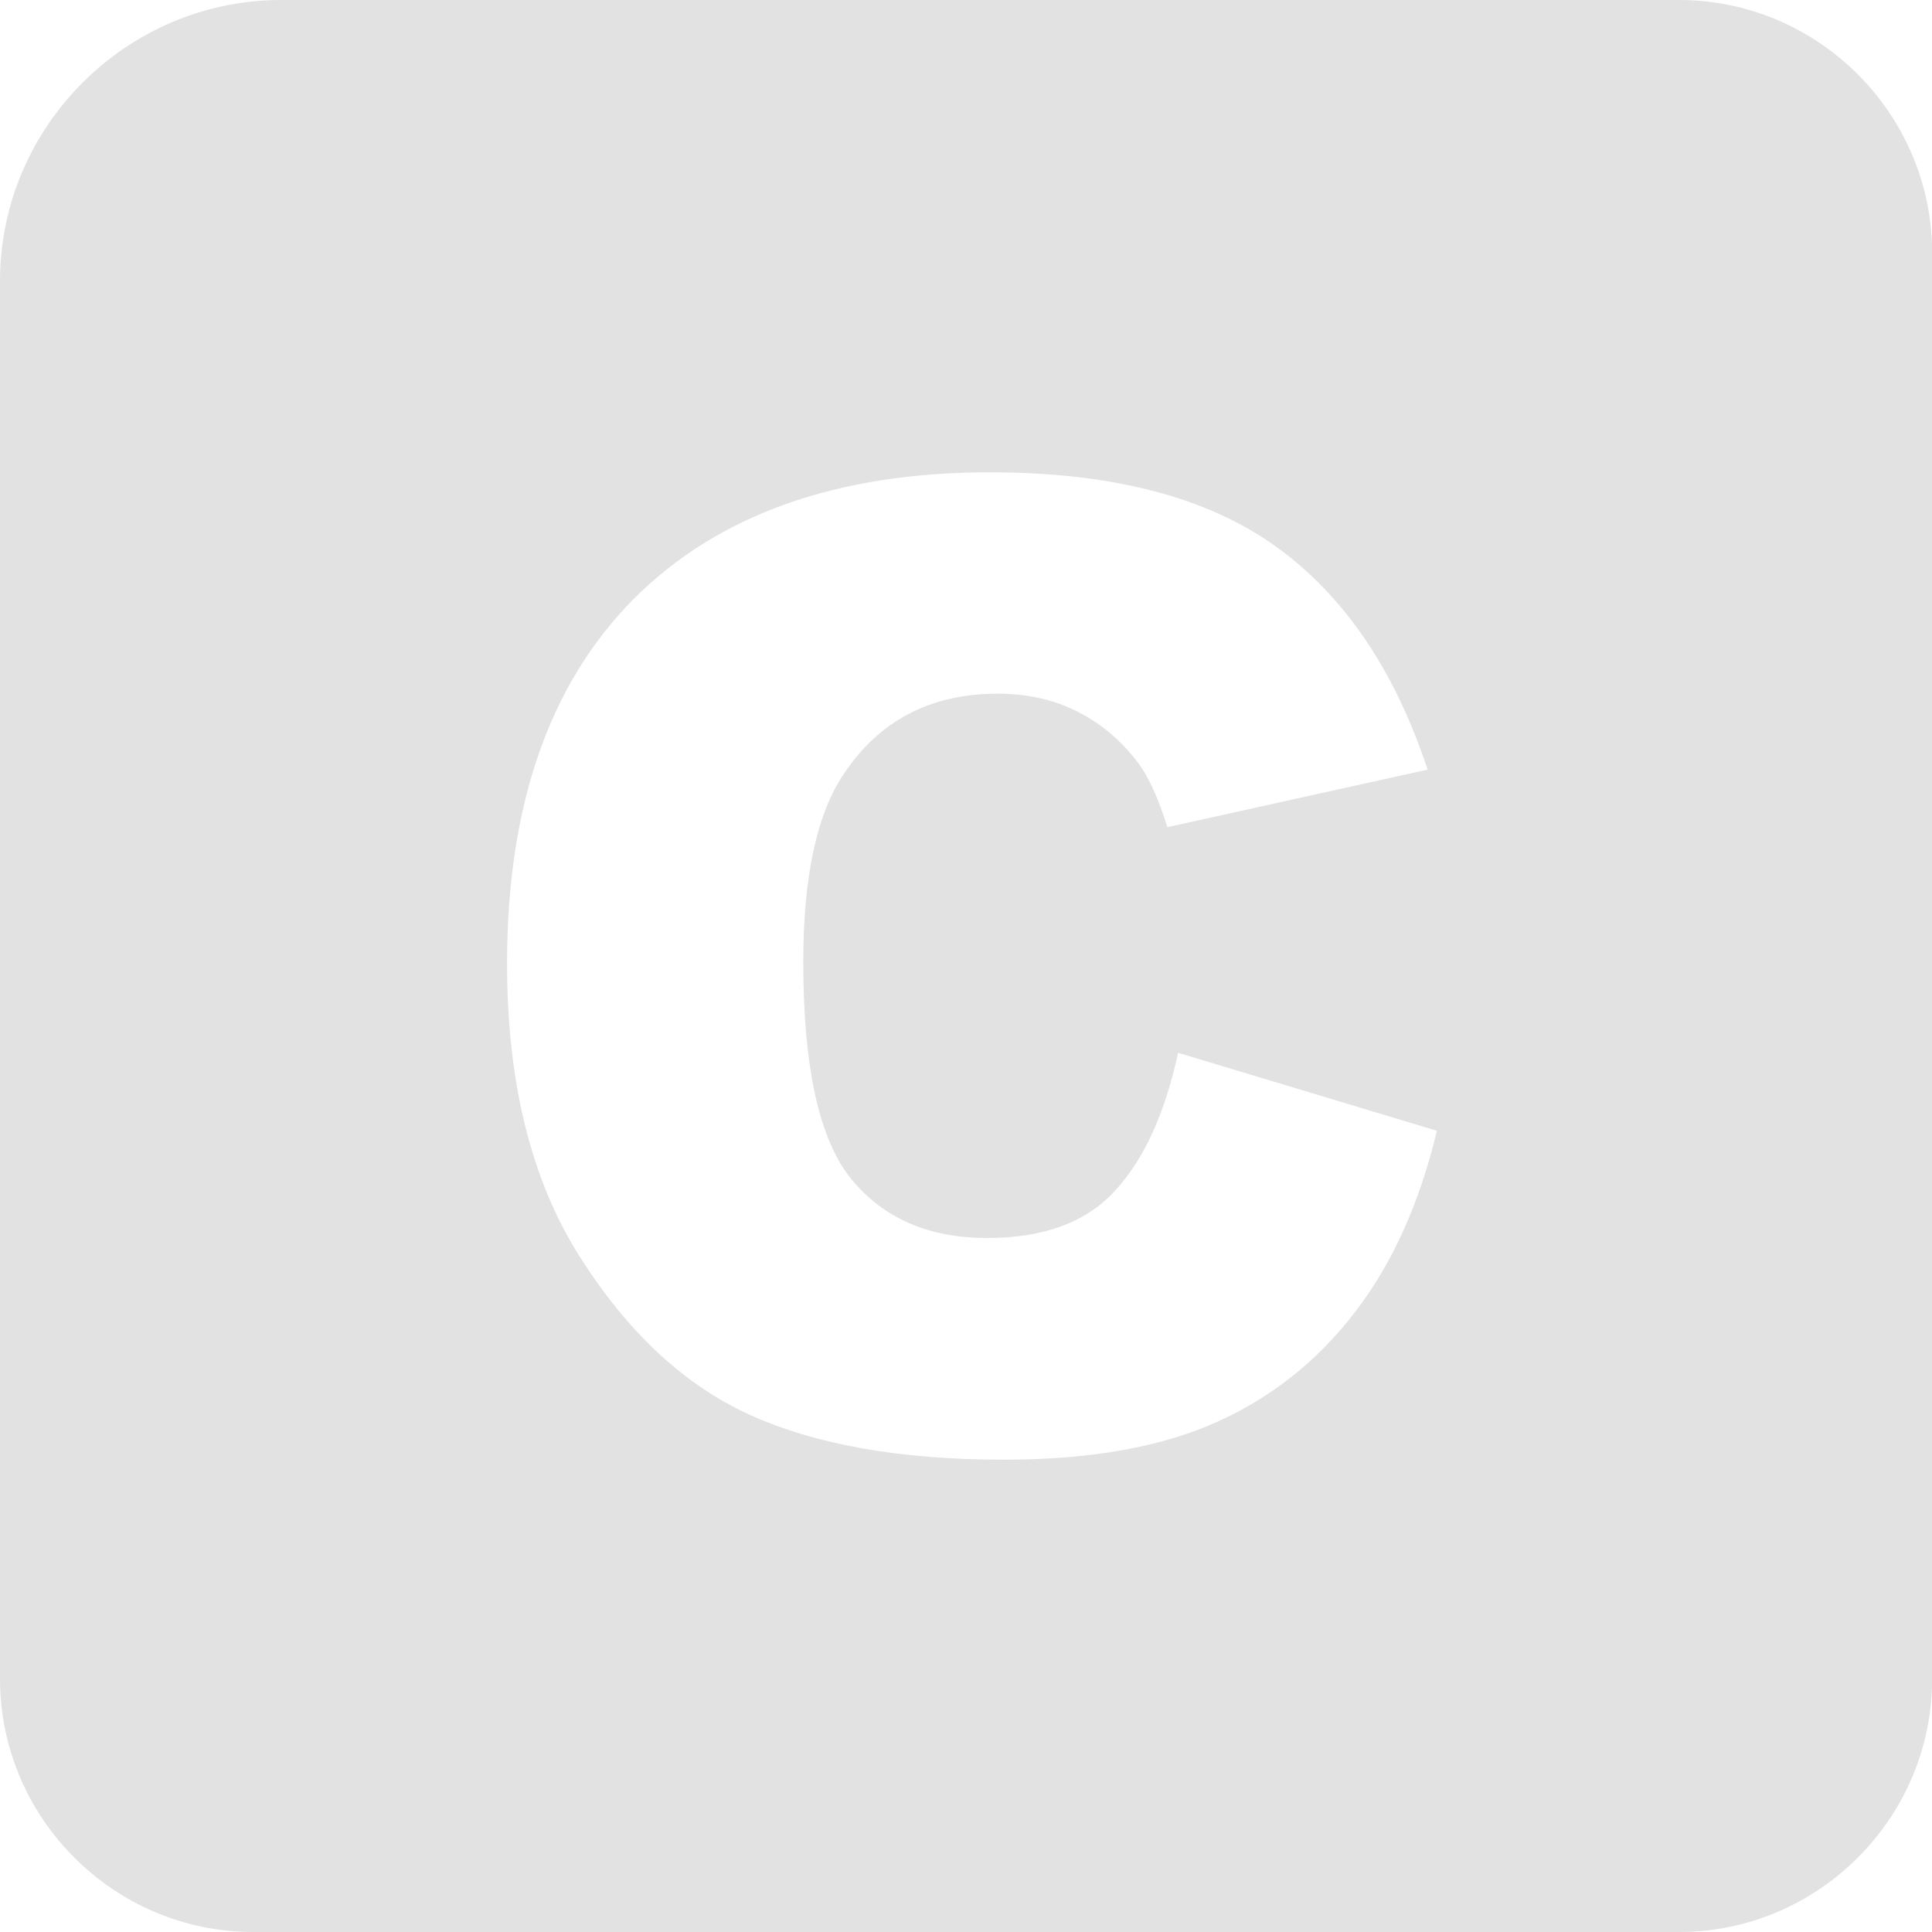<svg xmlns="http://www.w3.org/2000/svg" viewBox="0 0 122.88 122.88"><path d="M17.89 0h88.9c8.85 0 16.1 7.24 16.1 16.1v90.68c0 8.85-7.24 16.1-16.1 16.1H16.1c-8.85 0-16.1-7.24-16.1-16.1v-88.9C0 8.05 8.05 0 17.89 0zm57.04 66.96l16.46 4.96c-1.1 4.61-2.84 8.47-5.23 11.56-2.38 3.1-5.32 5.43-8.85 7-3.52 1.57-8.01 2.36-13.45 2.36-6.62 0-12.01-.96-16.21-2.87-4.19-1.92-7.79-5.3-10.83-10.13-3.04-4.82-4.57-11.02-4.57-18.54 0-10.04 2.67-17.76 8.02-23.17 5.36-5.39 12.93-8.09 22.71-8.09 7.65 0 13.68 1.54 18.06 4.64 4.37 3.1 7.64 7.85 9.76 14.27l-16.55 3.66c-.58-1.84-1.19-3.18-1.82-4.03-1.06-1.43-2.35-2.53-3.86-3.3-1.53-.78-3.22-1.16-5.11-1.16-4.27 0-7.54 1.71-9.8 5.12-1.71 2.53-2.57 6.52-2.57 11.94 0 6.73 1.02 11.33 3.07 13.83 2.05 2.49 4.92 3.73 8.63 3.73 3.59 0 6.31-1 8.15-3.03 1.83-1.99 3.16-4.92 3.99-8.75z" fill-rule="evenodd"  style="fill:#e2e2e2" clip-rule="evenodd"/></svg>